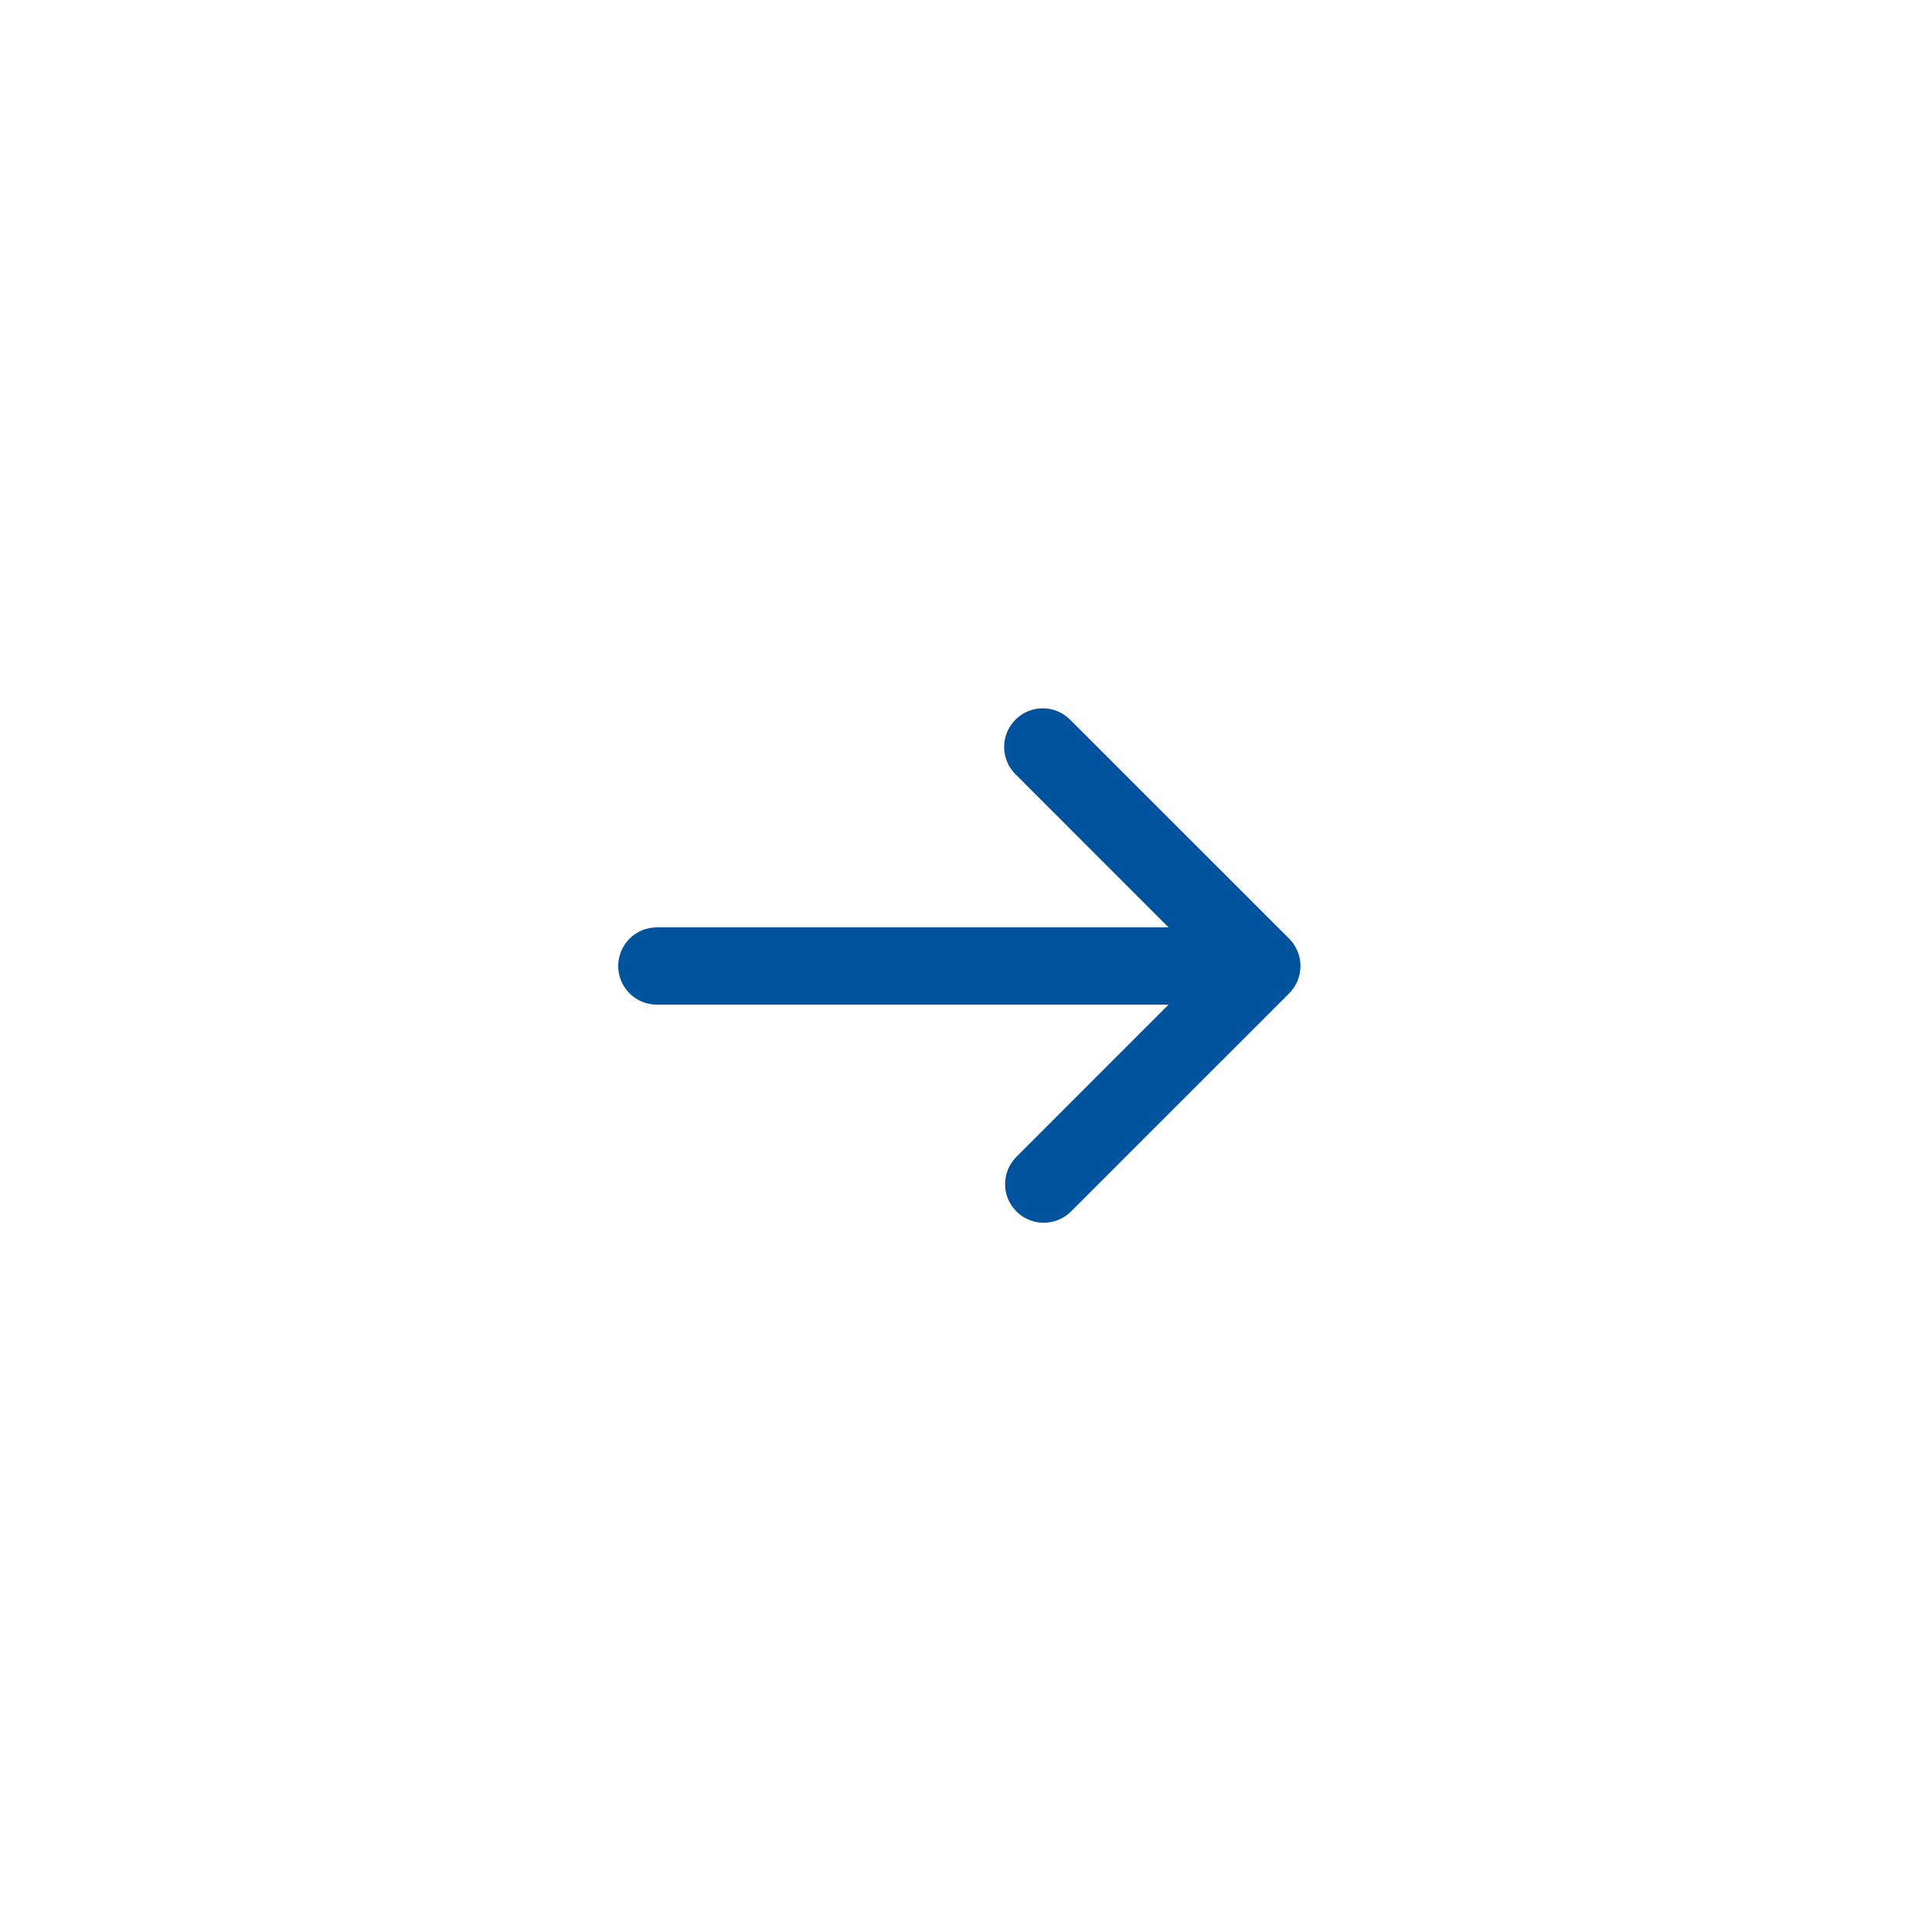 <svg width="50" height="50" viewBox="0 0 50 50" fill="none" xmlns="http://www.w3.org/2000/svg">
<g filter="url(#filter0_d_8_2095)">
<circle cx="25" cy="23" r="21" fill="white"/>
<g clip-path="url(#clip0_8_2095)">
<path d="M33.364 23.707C33.551 23.52 33.656 23.265 33.656 23C33.656 22.735 33.551 22.481 33.364 22.293L27.706 16.636C27.614 16.541 27.504 16.465 27.382 16.412C27.26 16.36 27.129 16.332 26.996 16.331C26.863 16.33 26.731 16.355 26.608 16.405C26.486 16.456 26.374 16.53 26.28 16.624C26.186 16.718 26.112 16.829 26.062 16.952C26.011 17.075 25.986 17.207 25.987 17.34C25.988 17.473 26.016 17.604 26.068 17.726C26.121 17.848 26.197 17.958 26.293 18.05L30.242 22L17 22C16.734 22 16.48 22.106 16.292 22.293C16.105 22.481 15.999 22.735 15.999 23C15.999 23.266 16.105 23.52 16.292 23.707C16.48 23.895 16.734 24 17 24L30.242 24L26.293 27.95C26.11 28.139 26.009 28.392 26.012 28.654C26.014 28.916 26.119 29.167 26.305 29.352C26.49 29.538 26.741 29.643 27.003 29.645C27.265 29.647 27.518 29.547 27.706 29.364L33.364 23.707Z" fill="#00539C"/>
</g>
</g>
<defs>
<filter id="filter0_d_8_2095" x="0" y="0" width="50" height="50" filterUnits="userSpaceOnUse" color-interpolation-filters="sRGB">
<feFlood flood-opacity="0" result="BackgroundImageFix"/>
<feColorMatrix in="SourceAlpha" type="matrix" values="0 0 0 0 0 0 0 0 0 0 0 0 0 0 0 0 0 0 127 0" result="hardAlpha"/>
<feOffset dy="2"/>
<feGaussianBlur stdDeviation="2"/>
<feComposite in2="hardAlpha" operator="out"/>
<feColorMatrix type="matrix" values="0 0 0 0 0 0 0 0 0 0 0 0 0 0 0 0 0 0 0.25 0"/>
<feBlend mode="normal" in2="BackgroundImageFix" result="effect1_dropShadow_8_2095"/>
<feBlend mode="normal" in="SourceGraphic" in2="effect1_dropShadow_8_2095" result="shape"/>
</filter>
<clipPath id="clip0_8_2095">
<rect width="24" height="24" fill="white" transform="matrix(0 1 -1 0 37 11)"/>
</clipPath>
</defs>
</svg>
